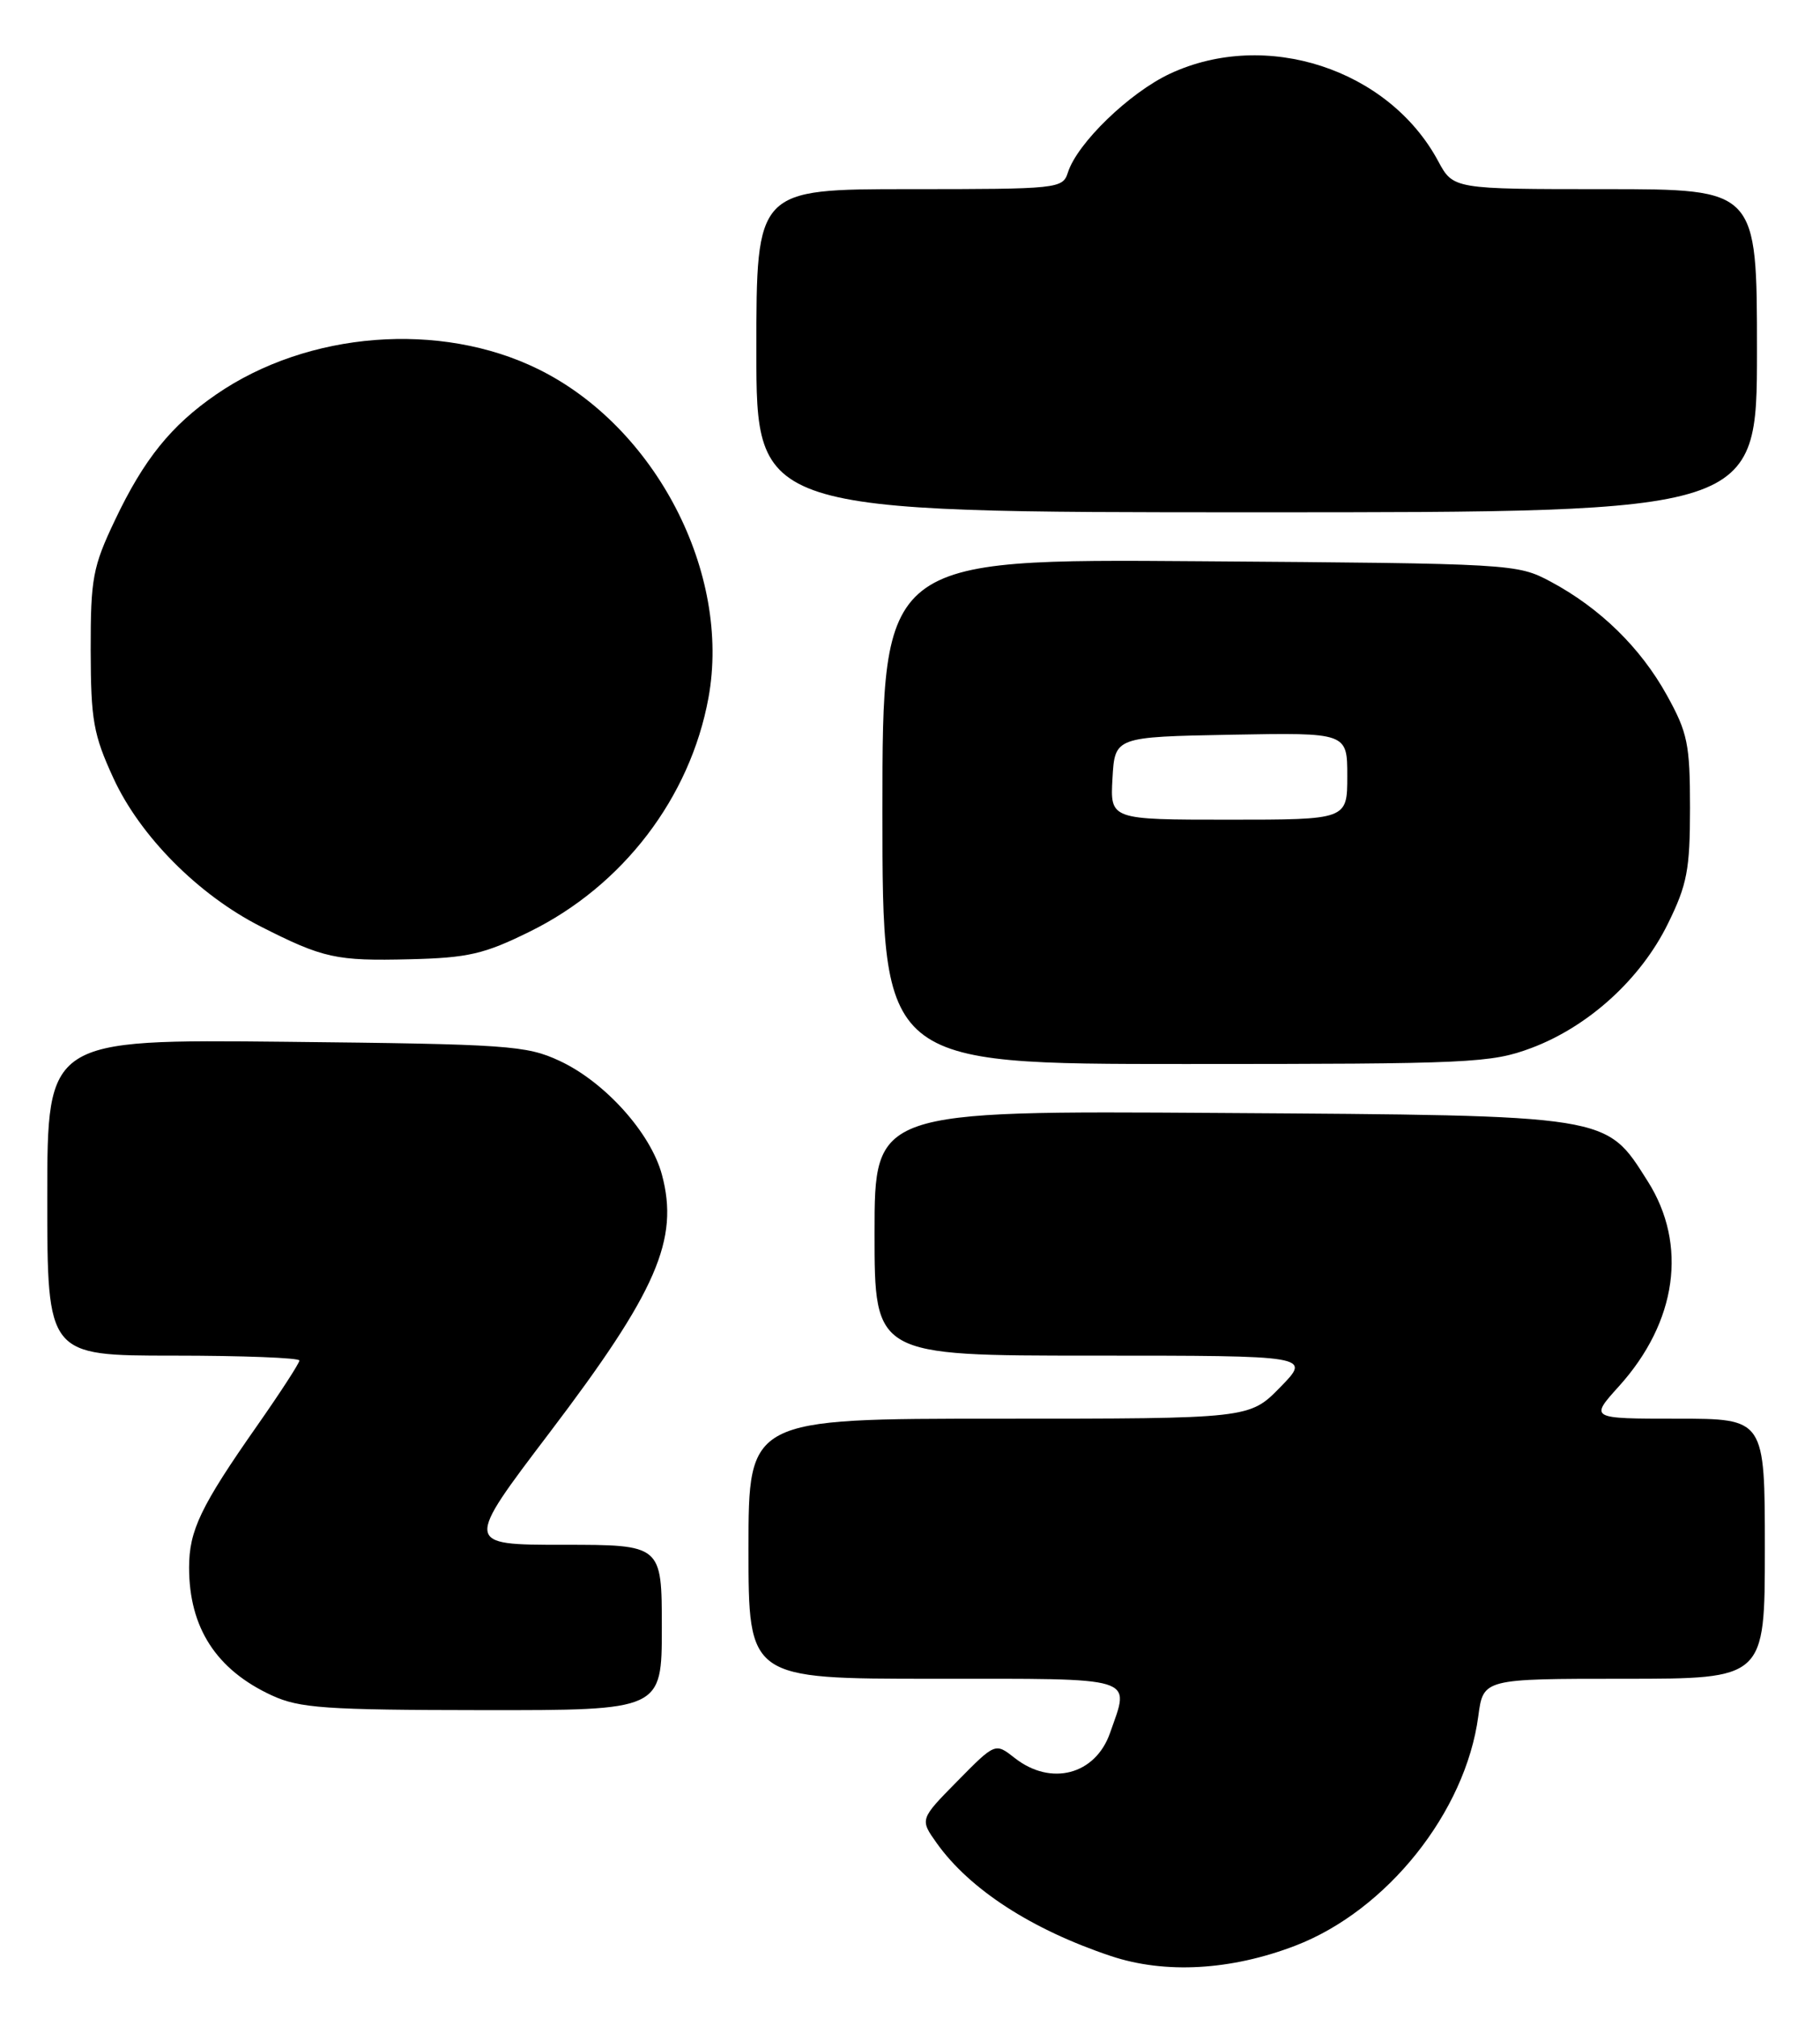 <?xml version="1.0" encoding="UTF-8" standalone="no"?>
<!DOCTYPE svg PUBLIC "-//W3C//DTD SVG 1.1//EN" "http://www.w3.org/Graphics/SVG/1.1/DTD/svg11.dtd" >
<svg xmlns="http://www.w3.org/2000/svg" xmlns:xlink="http://www.w3.org/1999/xlink" version="1.1" viewBox="0 0 231 256">
 <g >
 <path fill="currentColor"
d=" M 164.37 246.88 C 176.03 242.42 186.01 229.91 187.63 217.75 C 188.26 213.00 188.26 213.00 206.13 213.00 C 224.00 213.00 224.00 213.00 224.00 196.50 C 224.00 180.00 224.00 180.00 212.88 180.00 C 201.77 180.00 201.77 180.00 205.48 175.89 C 212.85 167.73 214.23 157.91 209.13 149.87 C 203.76 141.40 204.67 141.54 154.75 141.21 C 111.00 140.92 111.00 140.92 111.00 156.46 C 111.00 172.00 111.00 172.00 138.70 172.00 C 166.41 172.00 166.41 172.00 162.50 176.00 C 158.59 180.00 158.59 180.00 126.80 180.00 C 95.00 180.00 95.00 180.00 95.00 196.50 C 95.00 213.00 95.00 213.00 118.50 213.00 C 144.67 213.00 143.42 212.62 140.89 219.87 C 139.04 225.18 133.39 226.67 128.79 223.05 C 126.32 221.11 126.32 221.11 121.53 225.97 C 116.74 230.83 116.74 230.83 118.89 233.85 C 123.07 239.72 130.94 244.82 141.00 248.18 C 147.86 250.47 156.19 250.01 164.37 246.88 Z  M 84.00 206.50 C 84.00 196.00 84.00 196.00 71.47 196.00 C 58.95 196.00 58.95 196.00 69.77 181.75 C 83.36 163.85 86.23 157.27 84.01 149.03 C 82.58 143.73 76.76 137.26 71.00 134.59 C 66.80 132.64 64.46 132.48 36.25 132.18 C 6.00 131.87 6.00 131.87 6.00 151.93 C 6.00 172.00 6.00 172.00 22.00 172.00 C 30.80 172.00 38.00 172.28 38.00 172.62 C 38.00 172.96 35.59 176.67 32.65 180.87 C 25.47 191.12 24.00 194.18 24.00 198.89 C 24.00 206.52 27.45 211.86 34.50 215.11 C 38.01 216.73 41.27 216.96 61.25 216.98 C 84.00 217.00 84.00 217.00 84.00 206.50 Z  M 194.36 132.97 C 201.62 130.25 208.25 124.22 211.69 117.21 C 214.14 112.24 214.50 110.34 214.50 102.50 C 214.50 94.41 214.20 92.96 211.56 88.20 C 208.22 82.17 203.07 77.14 196.80 73.79 C 192.55 71.53 192.03 71.50 152.25 71.21 C 112.00 70.91 112.00 70.91 112.00 102.96 C 112.00 135.00 112.00 135.00 150.46 135.00 C 186.69 135.00 189.24 134.88 194.36 132.97 Z  M 67.24 118.20 C 79.05 112.39 87.60 101.21 89.92 88.54 C 92.82 72.71 83.22 54.17 68.32 46.84 C 55.89 40.72 39.08 42.03 27.45 50.04 C 21.73 53.97 18.26 58.27 14.59 66.00 C 11.77 71.93 11.50 73.38 11.51 82.50 C 11.53 91.37 11.85 93.20 14.39 98.72 C 17.77 106.08 25.16 113.53 33.08 117.55 C 41.04 121.59 42.66 121.94 52.03 121.71 C 59.41 121.53 61.45 121.06 67.24 118.20 Z  M 223.00 44.50 C 223.00 24.00 223.00 24.00 203.73 24.00 C 184.45 24.00 184.45 24.00 182.53 20.43 C 176.24 8.75 160.67 3.67 148.50 9.35 C 143.35 11.76 136.72 18.17 135.54 21.89 C 134.88 23.94 134.33 24.00 115.43 24.00 C 96.00 24.00 96.00 24.00 96.00 44.50 C 96.00 65.00 96.00 65.00 159.50 65.00 C 223.00 65.00 223.00 65.00 223.00 44.50 Z  M 141.20 98.75 C 141.50 93.50 141.50 93.50 156.25 93.22 C 171.00 92.95 171.00 92.95 171.00 98.47 C 171.00 104.00 171.00 104.00 155.95 104.00 C 140.90 104.00 140.90 104.00 141.20 98.75 Z "/>
</g>
</svg>